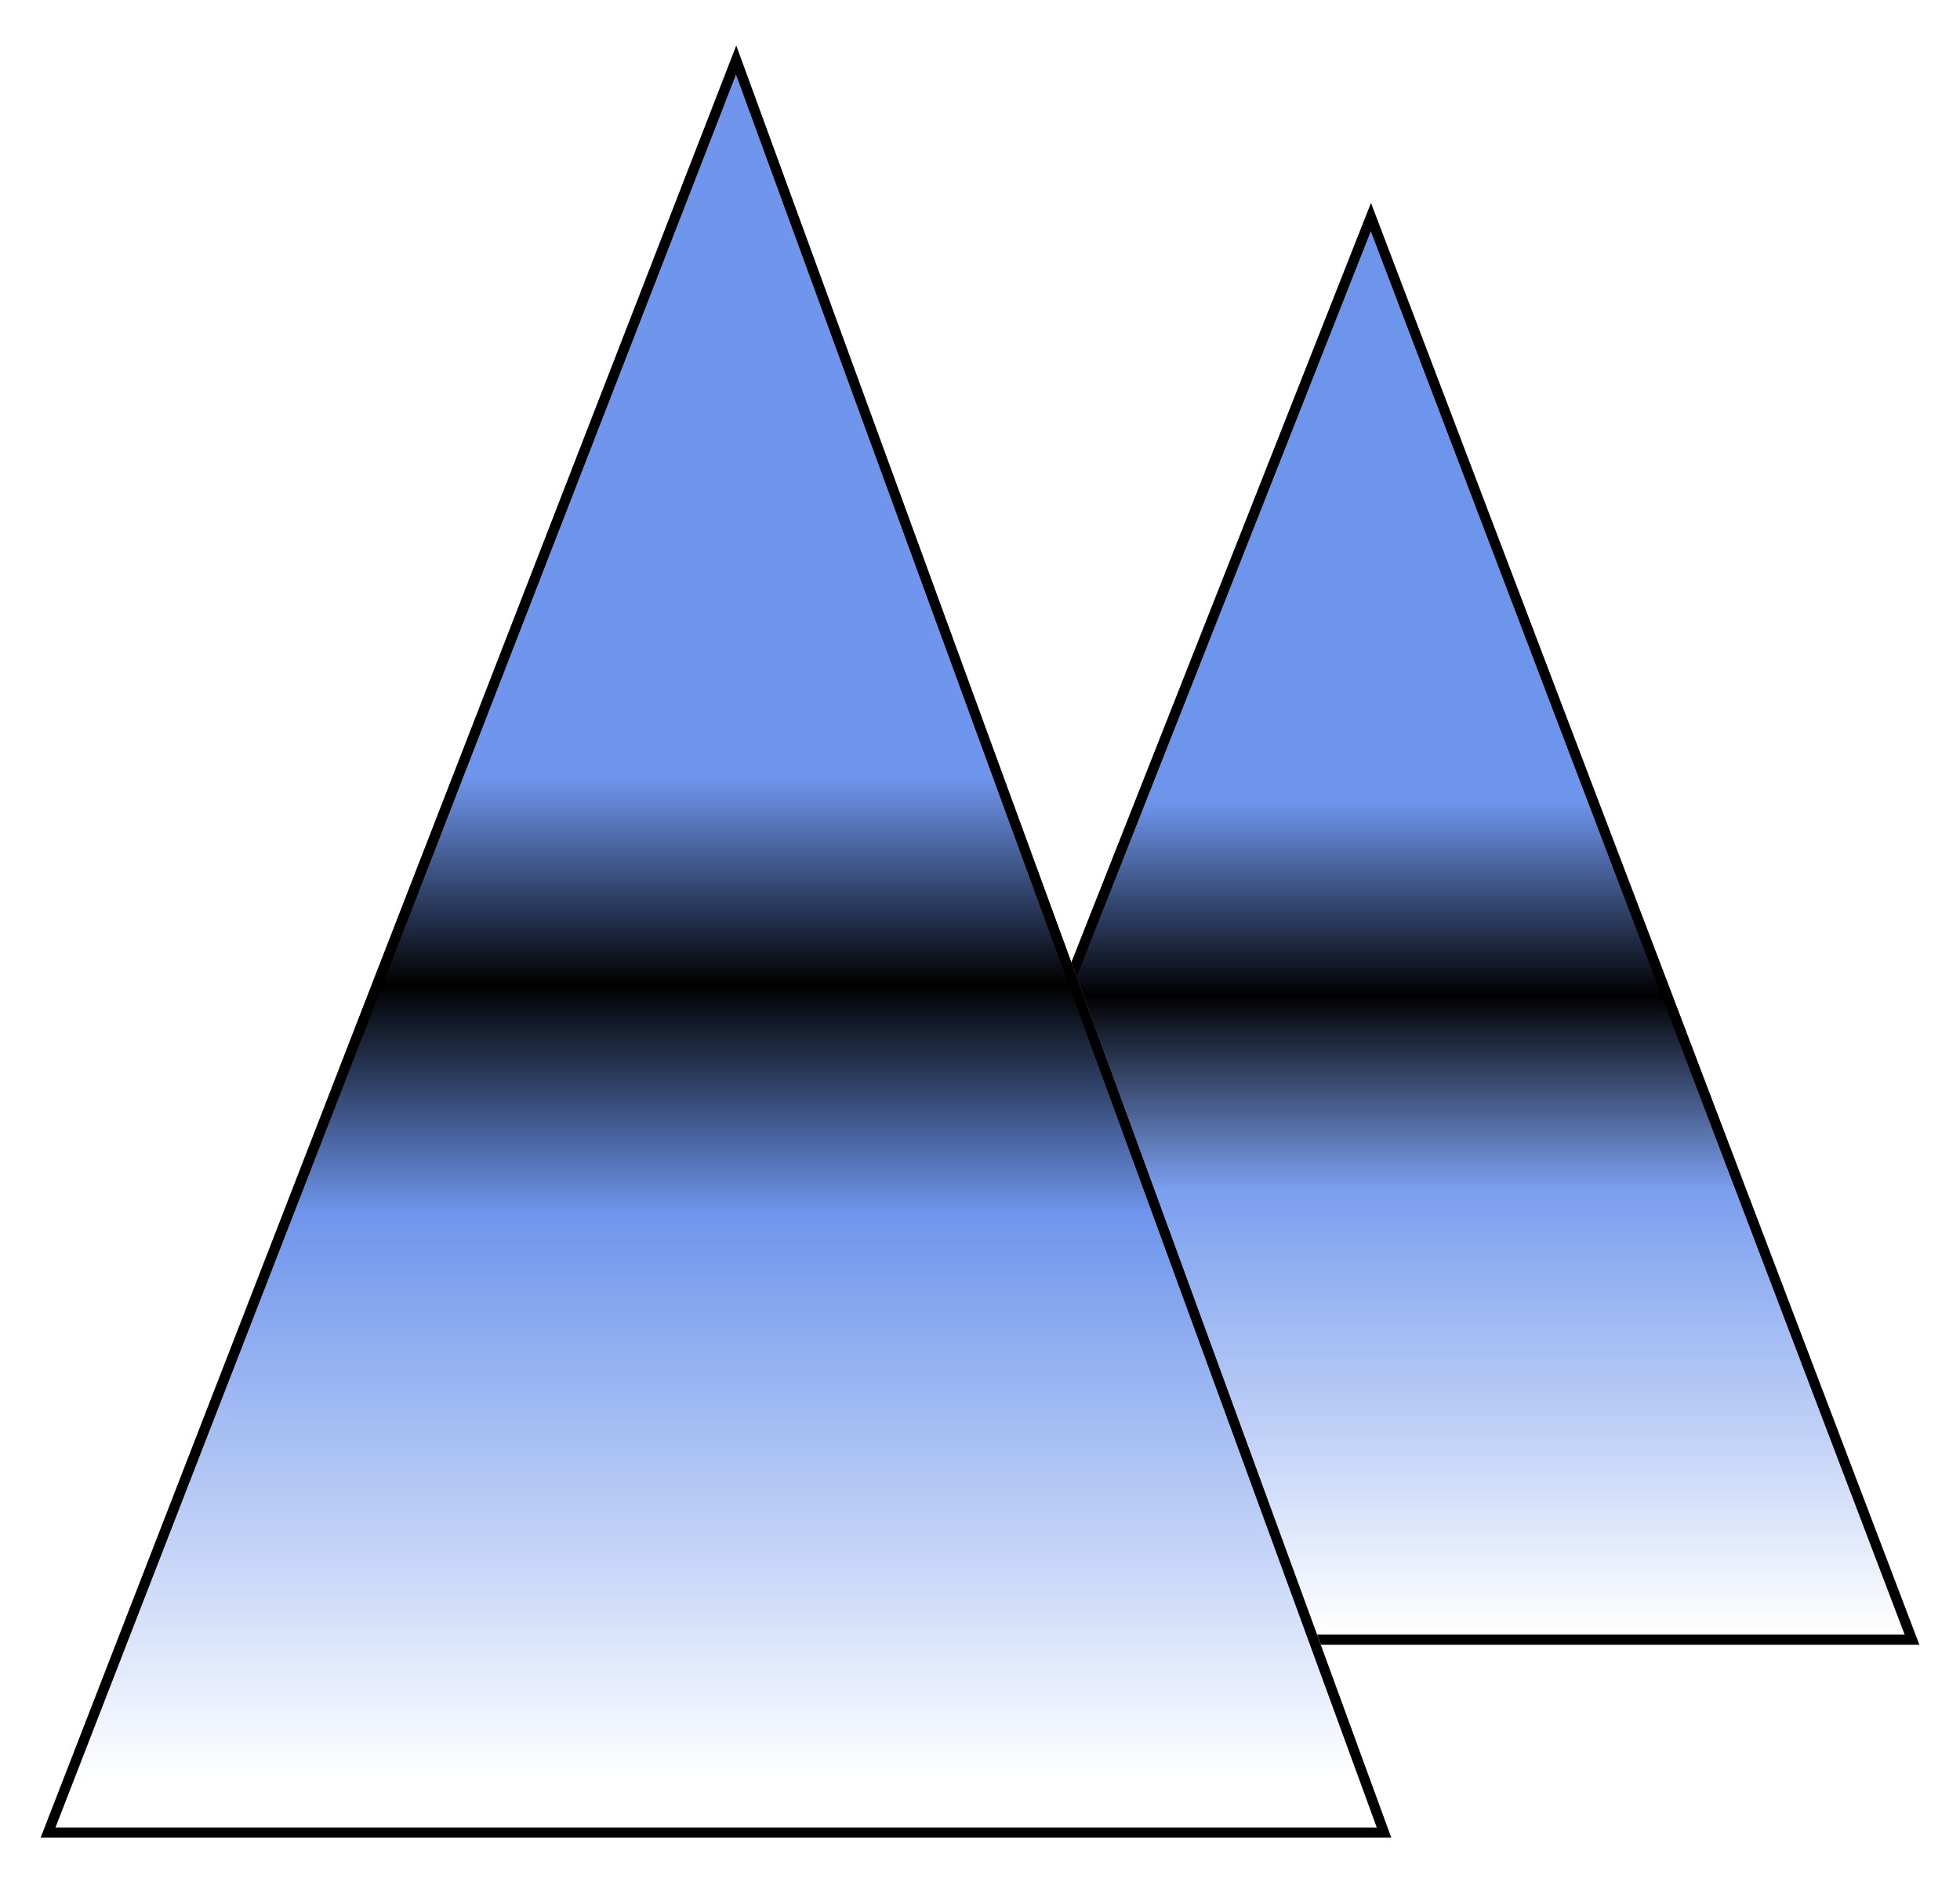 <svg width="193" height="185" viewBox="0 0 193 185" fill="none" xmlns="http://www.w3.org/2000/svg">
<g filter="url(#filter0_d)">
<path d="M135 16L189 158H79L135 16Z" fill="white"/>
<path d="M135 16L189 158H79L135 16Z" fill="url(#paint0_linear)"/>
<path d="M135 16L189 158H79L135 16Z" fill="url(#paint1_linear)"/>
<path d="M79.735 157.5L134.992 17.384L188.275 157.5H79.735Z" stroke="black"/>
</g>
<g filter="url(#filter1_d)">
<path d="M72.5 0.5L137 177H4L72.5 0.5Z" fill="white"/>
<path d="M72.5 0.5L137 177H4L72.5 0.5Z" fill="url(#paint2_linear)"/>
<path d="M4.73 176.5L72.486 1.918L136.285 176.5H4.73Z" stroke="black"/>
</g>
<defs>
<filter id="filter0_d" x="75" y="16" width="118" height="150" filterUnits="userSpaceOnUse" color-interpolation-filters="sRGB">
<feFlood flood-opacity="0" result="BackgroundImageFix"/>
<feColorMatrix in="SourceAlpha" type="matrix" values="0 0 0 0 0 0 0 0 0 0 0 0 0 0 0 0 0 0 127 0"/>
<feOffset dy="4"/>
<feGaussianBlur stdDeviation="2"/>
<feColorMatrix type="matrix" values="0 0 0 0 0 0 0 0 0 0 0 0 0 0 0 0 0 0 0.25 0"/>
<feBlend mode="normal" in2="BackgroundImageFix" result="effect1_dropShadow"/>
<feBlend mode="normal" in="SourceGraphic" in2="effect1_dropShadow" result="shape"/>
</filter>
<filter id="filter1_d" x="0" y="0.5" width="141" height="184.5" filterUnits="userSpaceOnUse" color-interpolation-filters="sRGB">
<feFlood flood-opacity="0" result="BackgroundImageFix"/>
<feColorMatrix in="SourceAlpha" type="matrix" values="0 0 0 0 0 0 0 0 0 0 0 0 0 0 0 0 0 0 127 0"/>
<feOffset dy="4"/>
<feGaussianBlur stdDeviation="2"/>
<feColorMatrix type="matrix" values="0 0 0 0 0 0 0 0 0 0 0 0 0 0 0 0 0 0 0.25 0"/>
<feBlend mode="normal" in2="BackgroundImageFix" result="effect1_dropShadow"/>
<feBlend mode="normal" in="SourceGraphic" in2="effect1_dropShadow" result="shape"/>
</filter>
<linearGradient id="paint0_linear" x1="134" y1="17" x2="134" y2="158" gradientUnits="userSpaceOnUse">
<stop stop-color="white"/>
<stop offset="1" stop-color="white" stop-opacity="0"/>
</linearGradient>
<linearGradient id="paint1_linear" x1="134" y1="17" x2="134" y2="158" gradientUnits="userSpaceOnUse">
<stop offset="0.411" stop-color="#6E95EC"/>
<stop offset="0.547"/>
<stop offset="0.682" stop-color="#6E95EC" stop-opacity="0.91"/>
<stop offset="0.99" stop-color="white"/>
</linearGradient>
<linearGradient id="paint2_linear" x1="70.5" y1="-2" x2="70.5" y2="177" gradientUnits="userSpaceOnUse">
<stop offset="0.417" stop-color="#6E95EC" stop-opacity="0.996"/>
<stop offset="0.531"/>
<stop offset="0.656" stop-color="#6E95EC"/>
<stop offset="0.969" stop-color="white"/>
</linearGradient>
</defs>
</svg>
